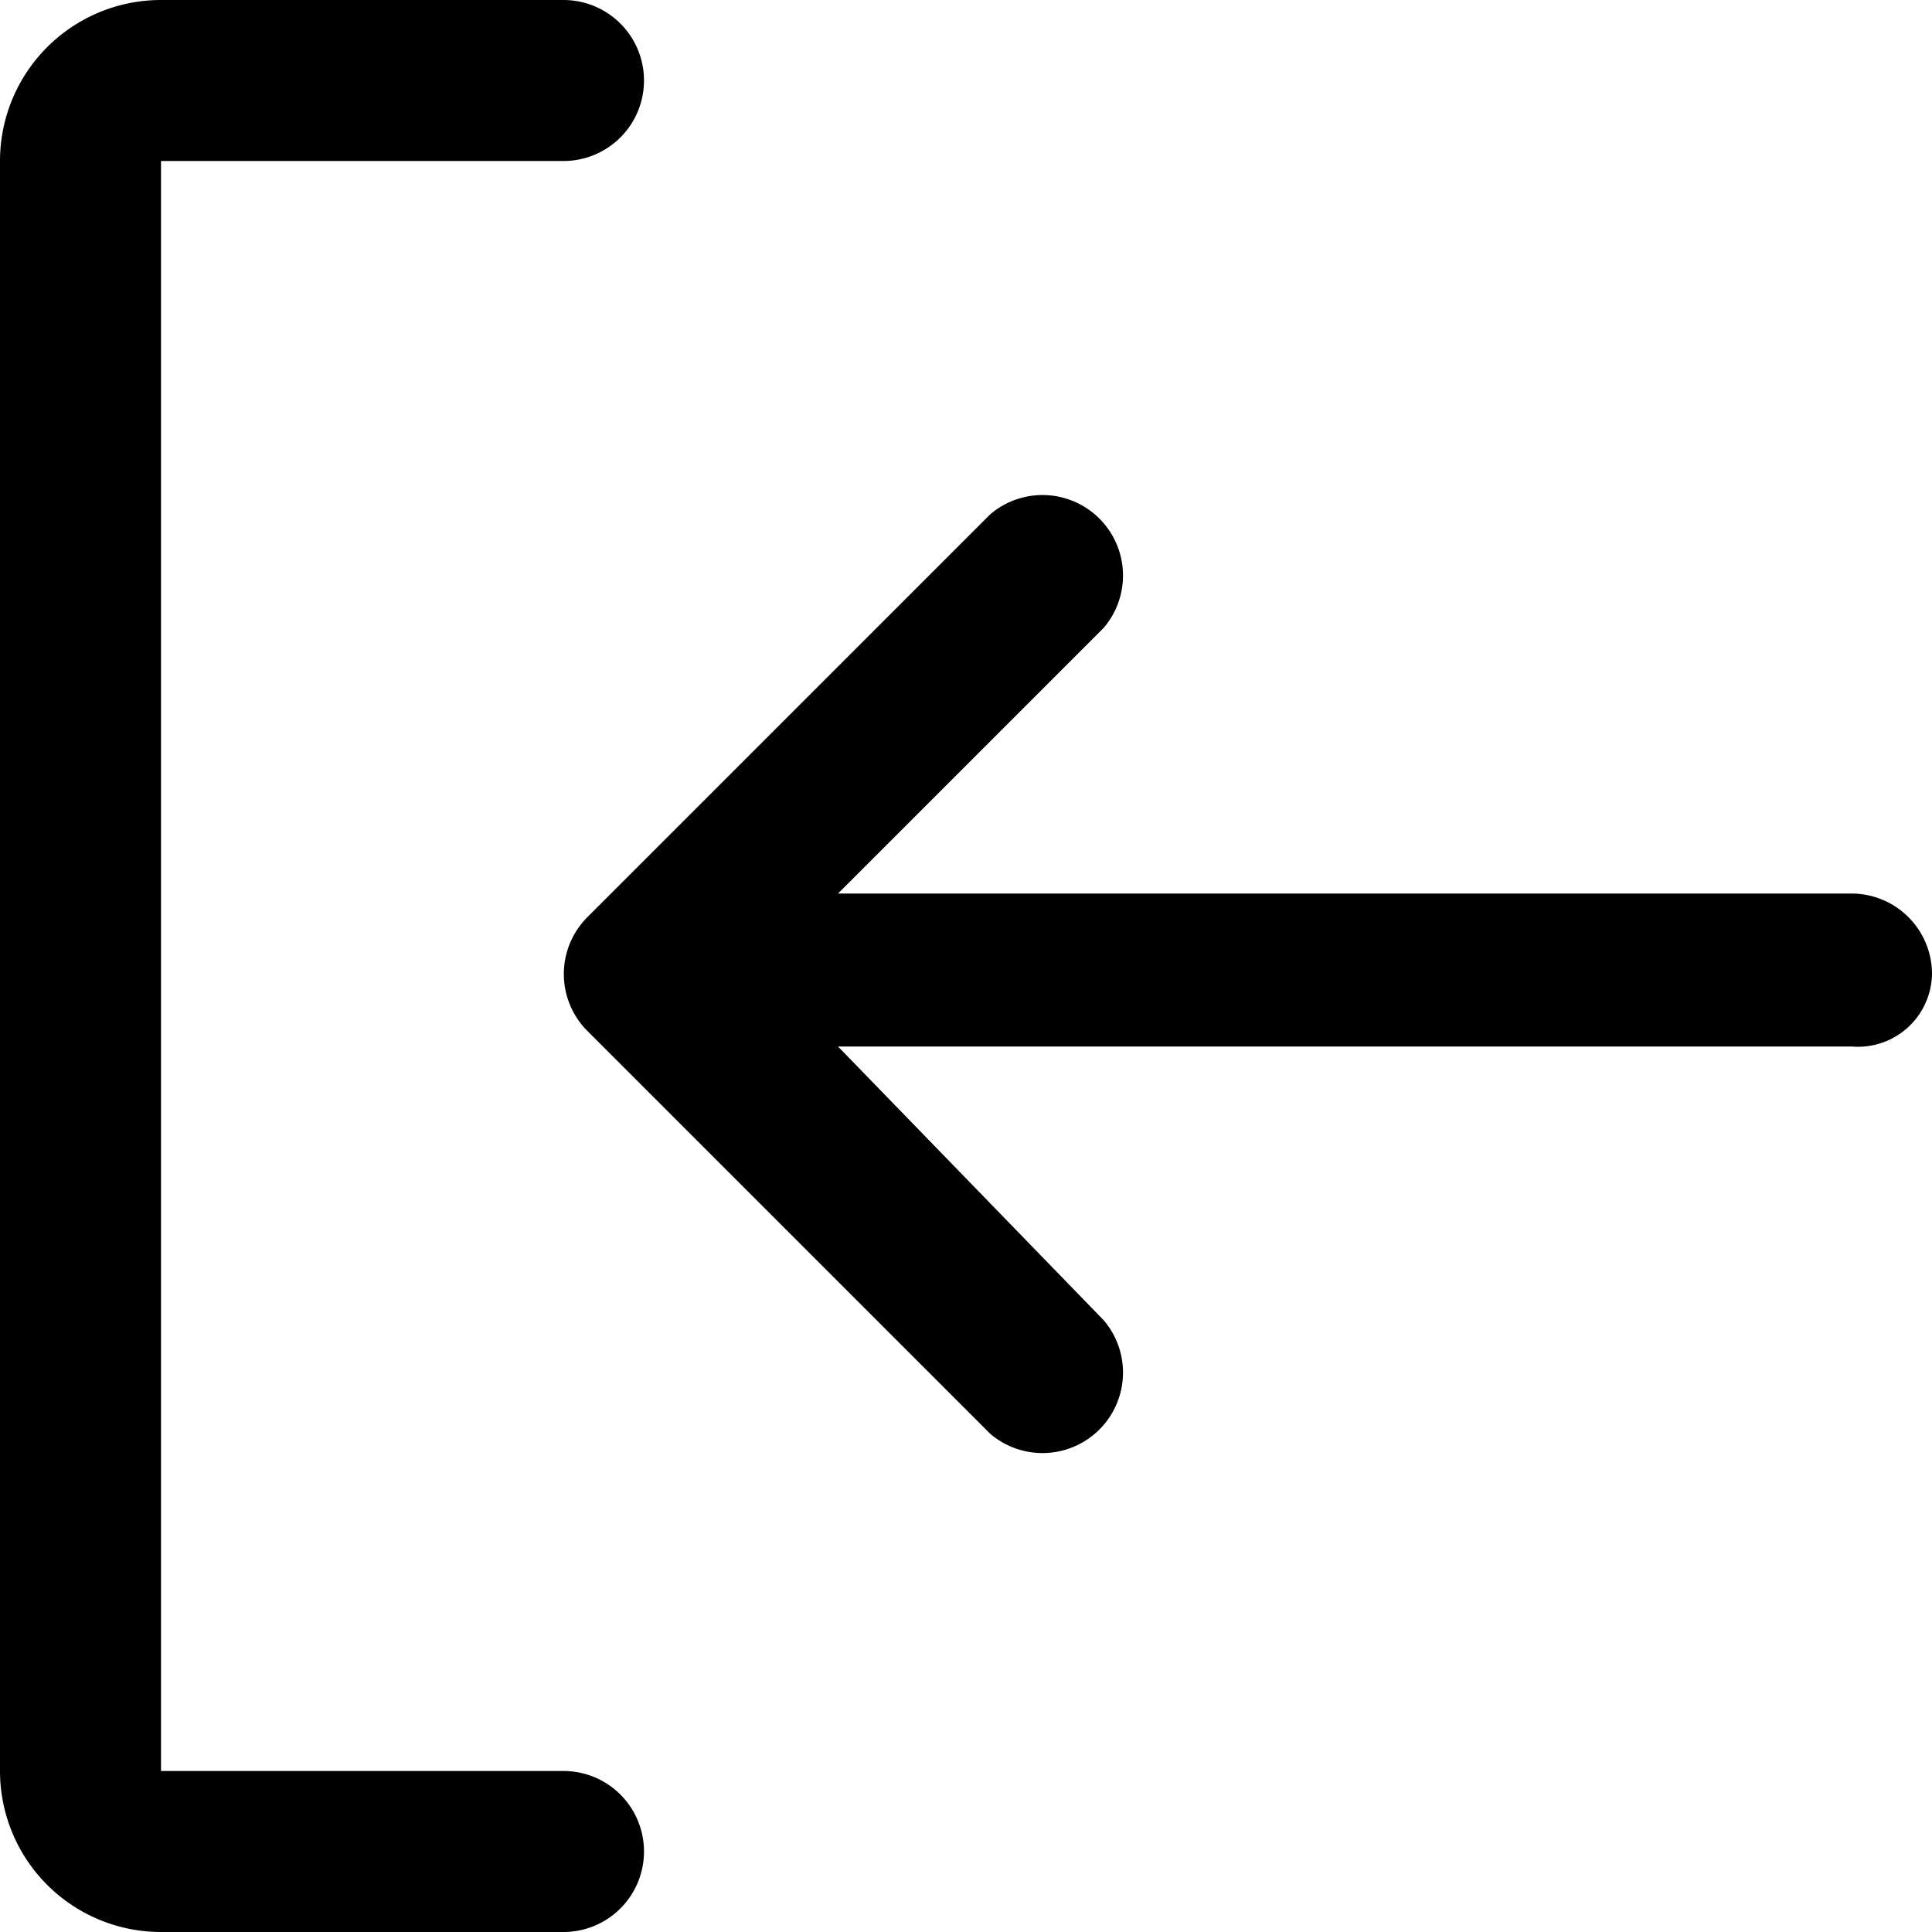 <svg xmlns="http://www.w3.org/2000/svg" viewBox="0 0 24 24"><defs/><path d="M7,22H2V2H7A1,1,0,0,0,7,0H2A2,2,0,0,0,0,2V22a2,2,0,0,0,2,2H7a1,1,0,0,0,0-2Z"/><path d="M23,11.1H10.41L13.71,7.8a1,1,0,0,0-1.41-1.41l-5,5a1,1,0,0,0,0,1.42l5,5a1,1,0,0,0,1.41-1.41L10.41,13H23a.92.92,0,0,0,1-.9A1,1,0,0,0,23,11.1Z"/></svg>